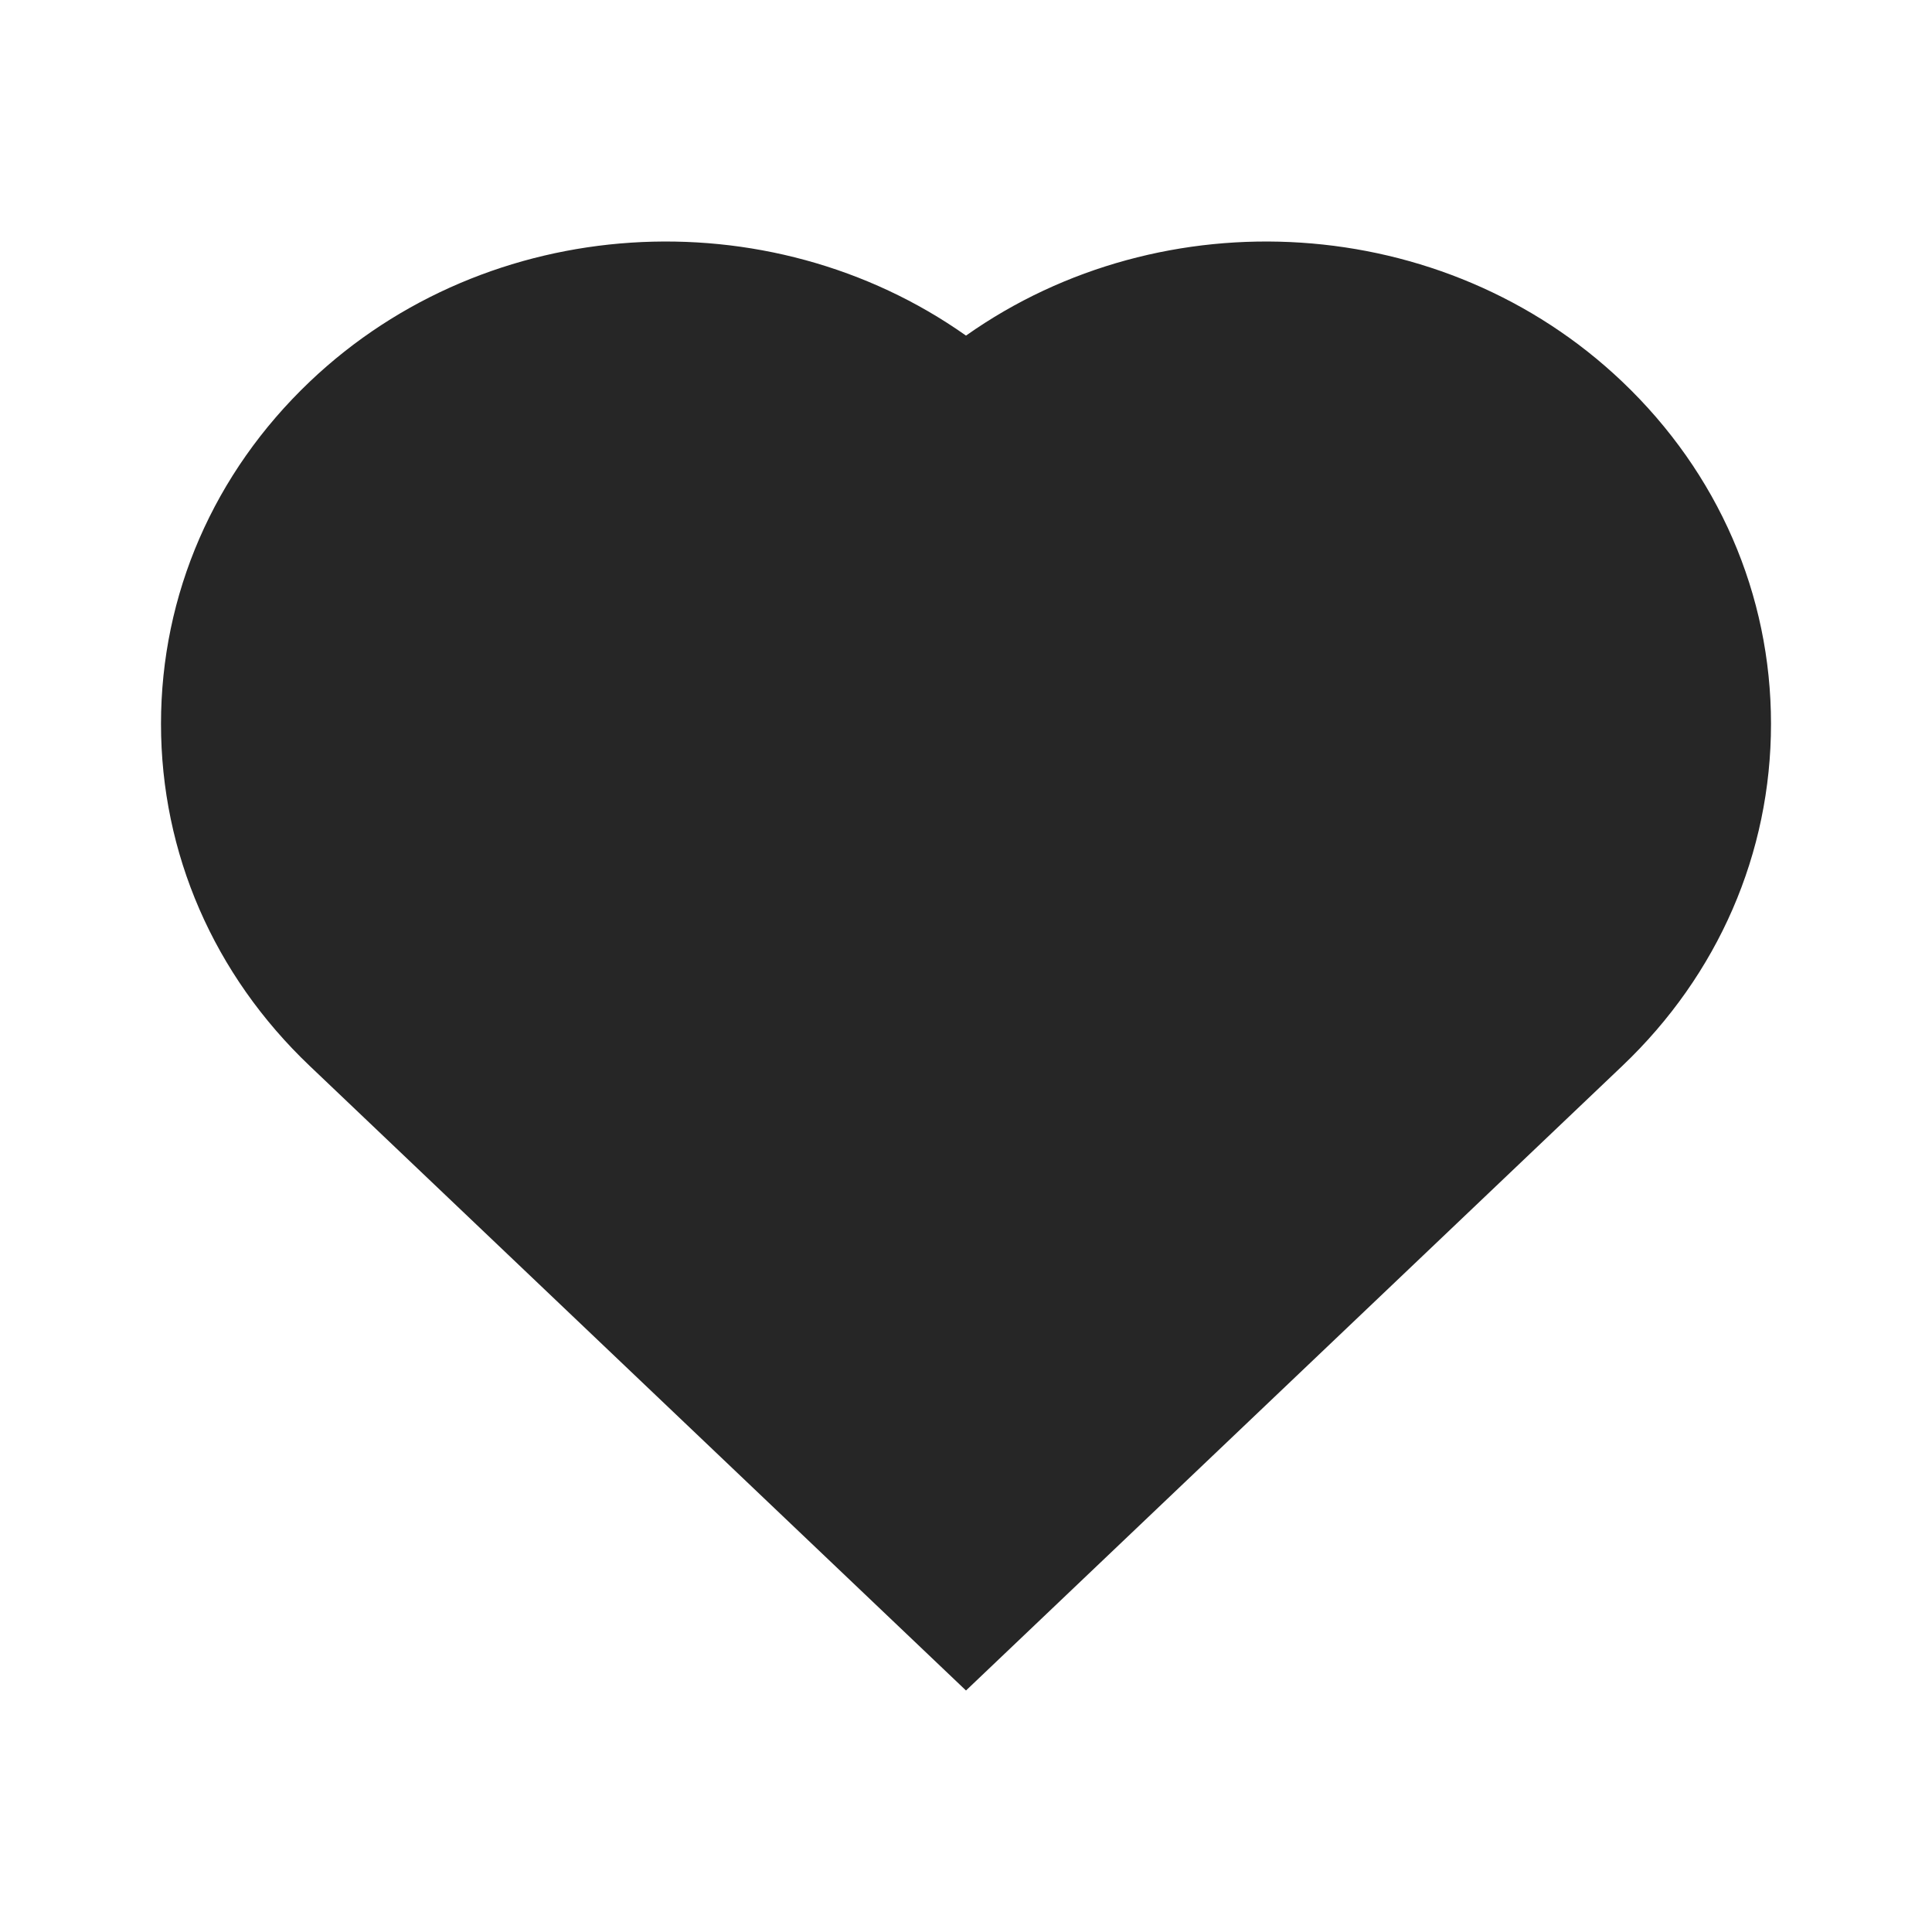<svg width="24" height="24" viewBox="0 0 24 24" fill="none" xmlns="http://www.w3.org/2000/svg">
<path fill-rule="evenodd" clip-rule="evenodd" d="M12 21L3.847 13.241C2.656 12.108 2 10.599 2 8.992C2 7.385 2.656 5.876 3.847 4.742C6.067 2.629 9.552 2.439 12 4.169C14.448 2.439 17.933 2.629 20.153 4.742C21.344 5.876 22 7.385 22 8.992C22 10.599 21.344 12.108 20.153 13.241L12 21Z" fill="#262626"/>
</svg>
